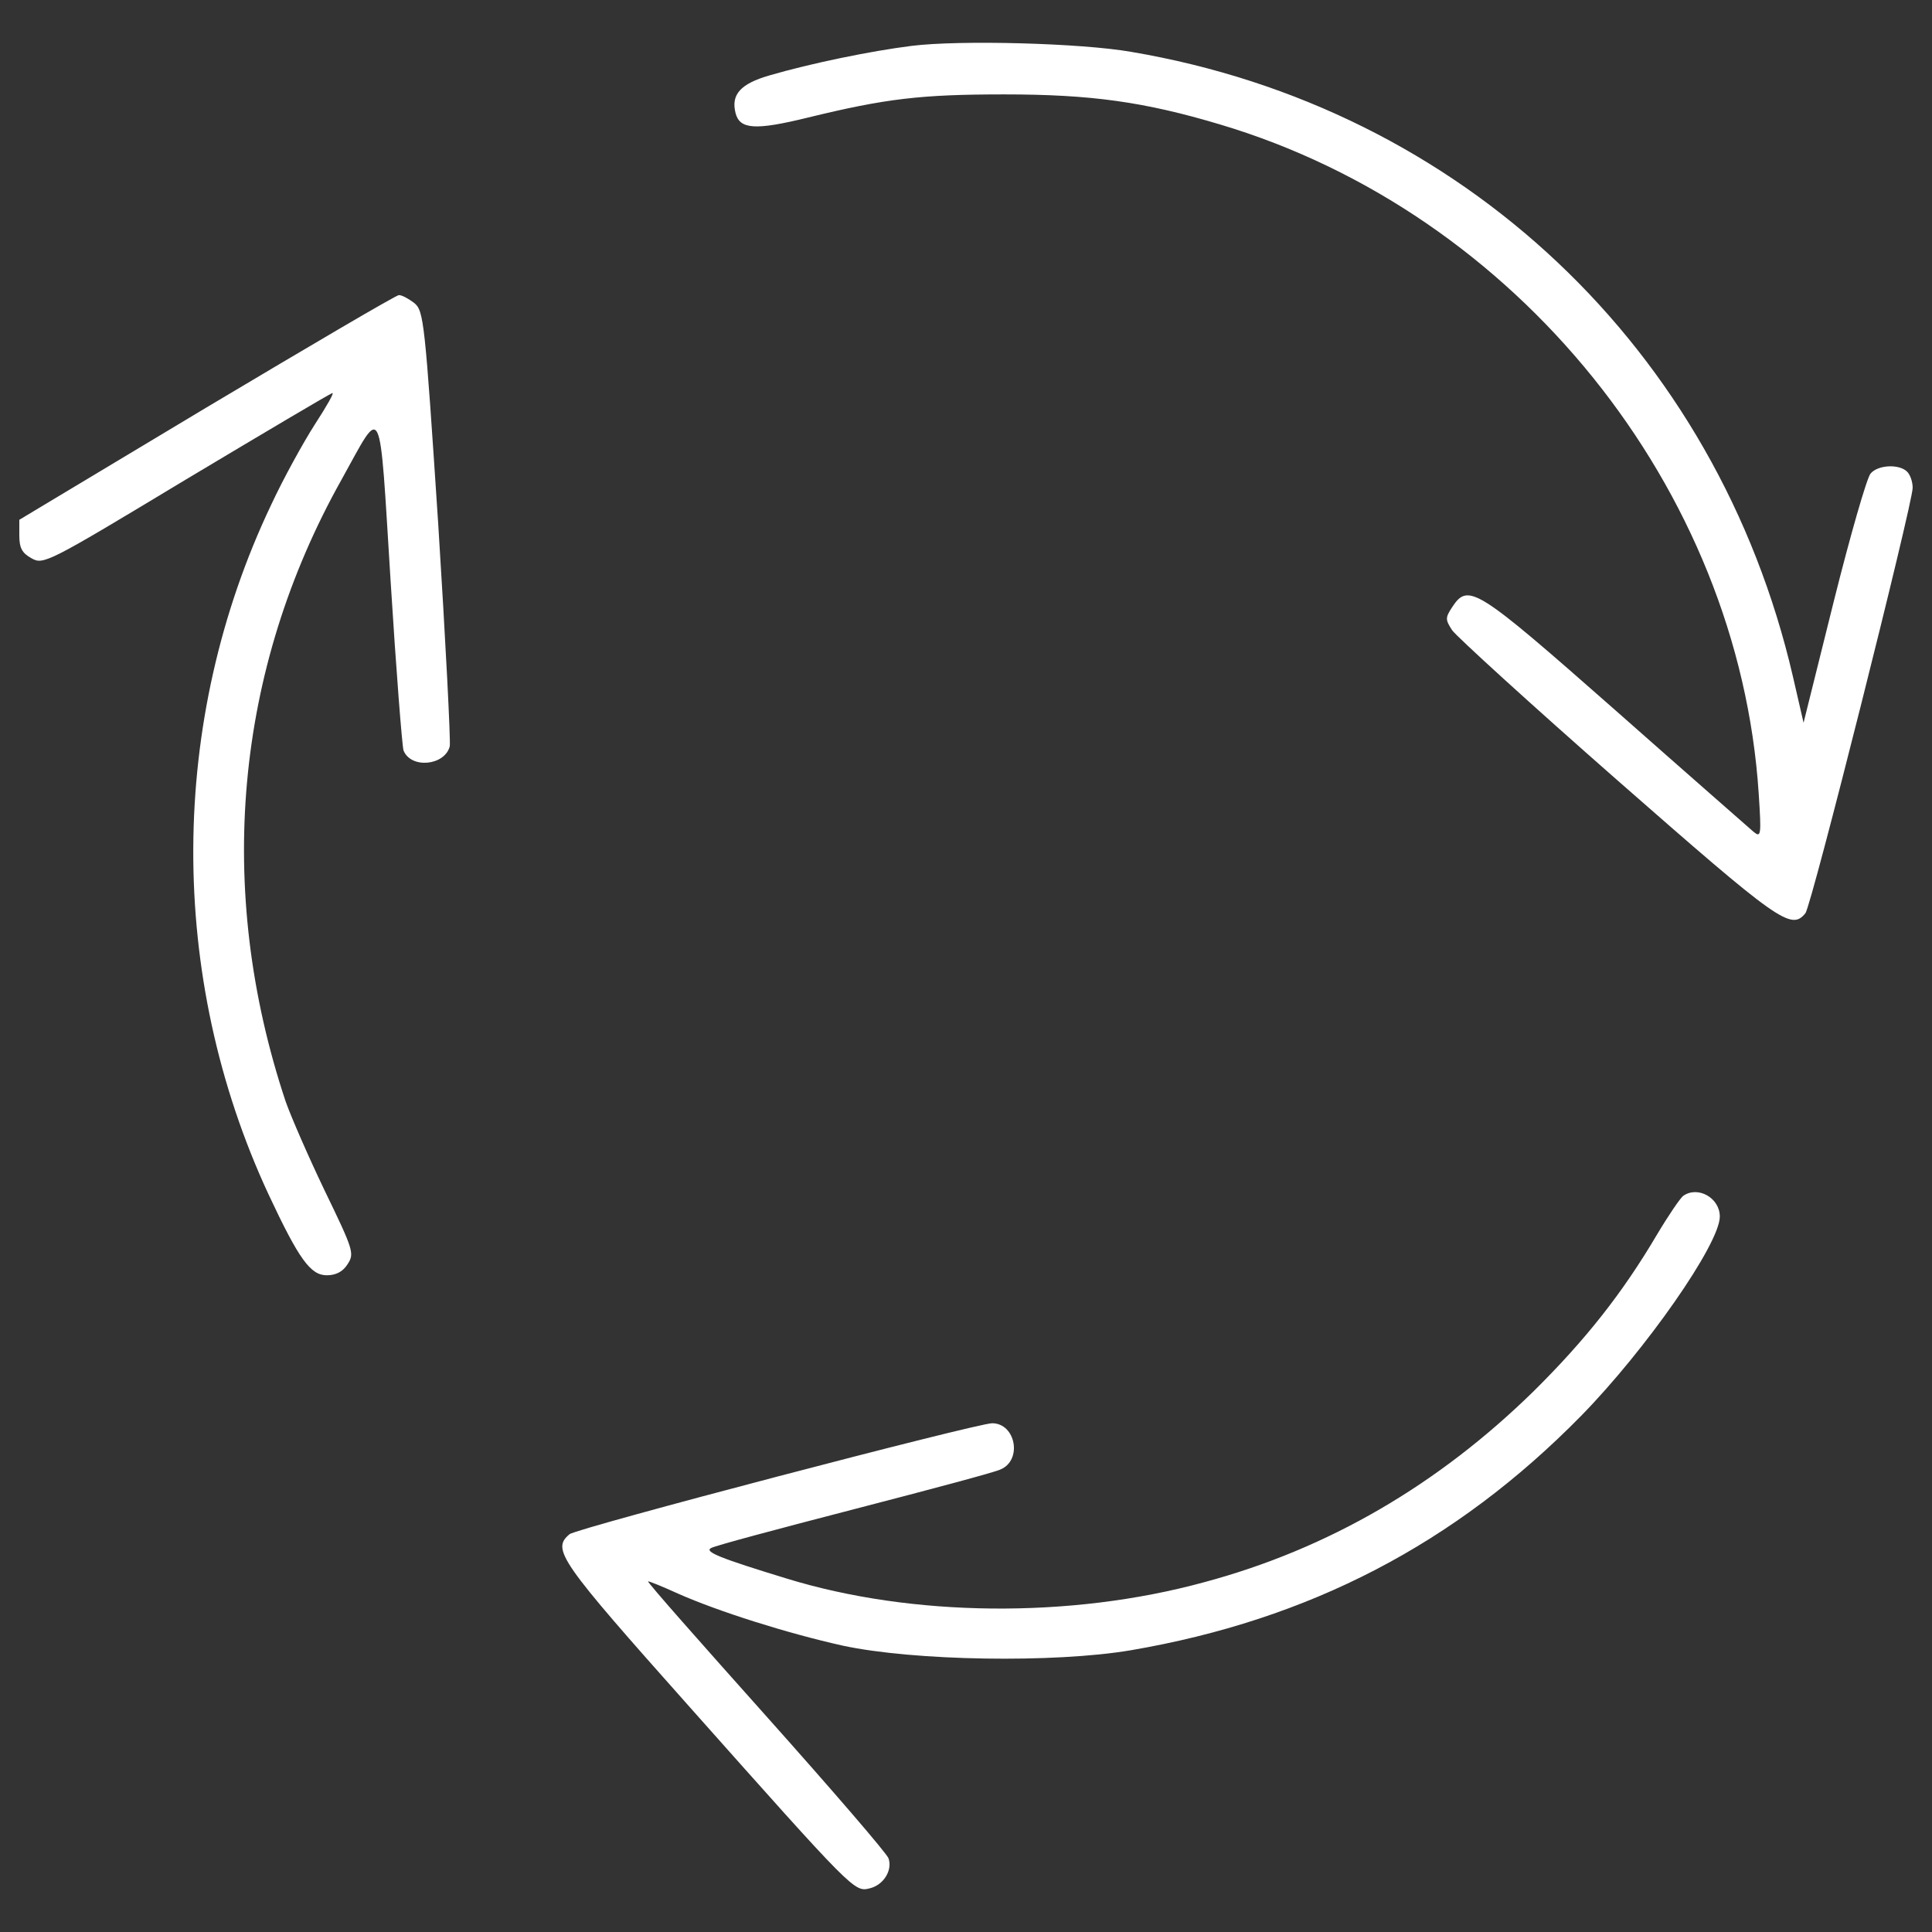 <?xml version="1.0" encoding="utf-8"?>
<!-- Svg Vector Icons : http://www.onlinewebfonts.com/icon -->
<!DOCTYPE svg PUBLIC "-//W3C//DTD SVG 1.1//EN" "http://www.w3.org/Graphics/SVG/1.1/DTD/svg11.dtd">
<svg version="1.1" xmlns="http://www.w3.org/2000/svg" xmlns:xlink="http://www.w3.org/1999/xlink" x="0px" y="0px" viewBox="0 0 1000 1000" enable-background="new 0 0 1000 1000" xml:space="preserve">
<rect x="0" y="0" width="1000" height="1000" fill="#333333" stroke="none"/>
<defs>
  <style type="text/css">
   <![CDATA[
    .class1 {fill:white}
   ]]>
  </style>
 </defs>
<g><g transform="translate(0,511) scale(0.1,-0.1)"><path class="class1" d="M4718.8,4872.6c-210.6-26.3-524.1-90.9-737.1-153.2c-148.4-43.1-198.6-98.1-174.7-193.8c21.5-86.2,102.9-90.9,375.7-23.9c402,98.1,583.9,119.7,1014.7,119.7c449.9,0,725.1-38.3,1117.6-155.6c1534-457.1,2685.1-1883.4,2788-3462.9c14.3-217.8,12-229.7-26.3-198.6c-21.5,19.1-344.6,301.5-715.5,629.4c-722.7,636.6-761,660.5-844.8,533.7c-35.9-55-35.9-64.6,0-119.7c21.5-31.1,406.8-382.9,856.7-777.8c835.2-732.3,897.4-777.8,971.6-686.8c31.1,35.9,555.2,2120.4,555.2,2201.7c0,31.1-12,67-28.7,83.8c-40.7,40.7-150.8,35.9-189.1-9.6c-19.2-21.5-105.3-320.7-191.4-665.3L9335.2,1369l-55.1,239.3c-392.5,1694.4-1713.5,2943.6-3424.6,3233.2C5597.1,4887,4967.7,4903.7,4718.8,4872.6z"/><path class="class1" d="M1069.2,3001.2L100,2419.6v-81.4c0-64.6,14.4-90.9,62.2-117.3c62.2-35.9,81.4-26.3,799.3,406.8c404.4,241.7,746.7,445.1,758.6,447.5c12,4.8-28.7-67-90.9-162.7c-59.8-93.3-162.7-280-225-414C870.6,1378.6,865.8,55.2,1389.9-1072c157.9-337.5,217.8-418.8,301.5-418.8c47.9,0,83.8,19.1,107.7,57.4c35.9,55.1,31.1,71.8-117.3,378.1c-83.8,174.7-174.7,382.9-203.4,464.3C1112.3,507.5,1215.2,1641.8,1768,2627.8c215.4,387.7,193.8,433.2,253.7-524.1c28.7-461.9,59.8-856.7,67-878.3c38.3-95.7,213-79,239.3,21.5c4.8,28.7-21.5,545.6-59.8,1151.1c-69.4,1050.6-74.2,1103.3-124.4,1143.9c-28.7,21.5-62.2,40.7-79,40.7C2050.4,3582.7,1602.9,3319.4,1069.2,3001.2z"/><path class="class1" d="M8713-1079.2c-14.4-9.6-76.6-100.5-136.4-201c-179.5-303.9-368.6-543.2-636.6-808.9c-495.4-485.8-1065-818.5-1708.7-990.8c-691.6-189-1512.5-179.5-2158.6,19.1c-344.6,105.3-428.4,138.8-392.5,158c19.1,12,351.8,100.5,739.5,201c387.7,100.5,729.9,191.4,758.6,205.8c114.9,47.9,79,239.3-43.1,239.3c-79,0-2151.5-543.2-2187.4-574.4c-93.3-79-55-134,624.6-897.4c847.2-952.5,849.6-954.9,928.5-935.7c71.8,16.7,119.7,93.3,98.1,155.5c-7.2,23.9-292,354.2-631.8,734.7c-339.8,380.5-617.4,694-612.7,698.8c2.4,2.4,74.2-26.3,157.9-64.6c205.8-90.9,560-203.4,849.6-268c368.5-79,1093.7-91,1490.9-23.9c923.8,157.9,1680,550.4,2330.9,1213.3c335,342.2,717.9,890.3,717.9,1031.5C8902-1091.2,8789.6-1026.6,8713-1079.2z"/></g></g>
</svg>
